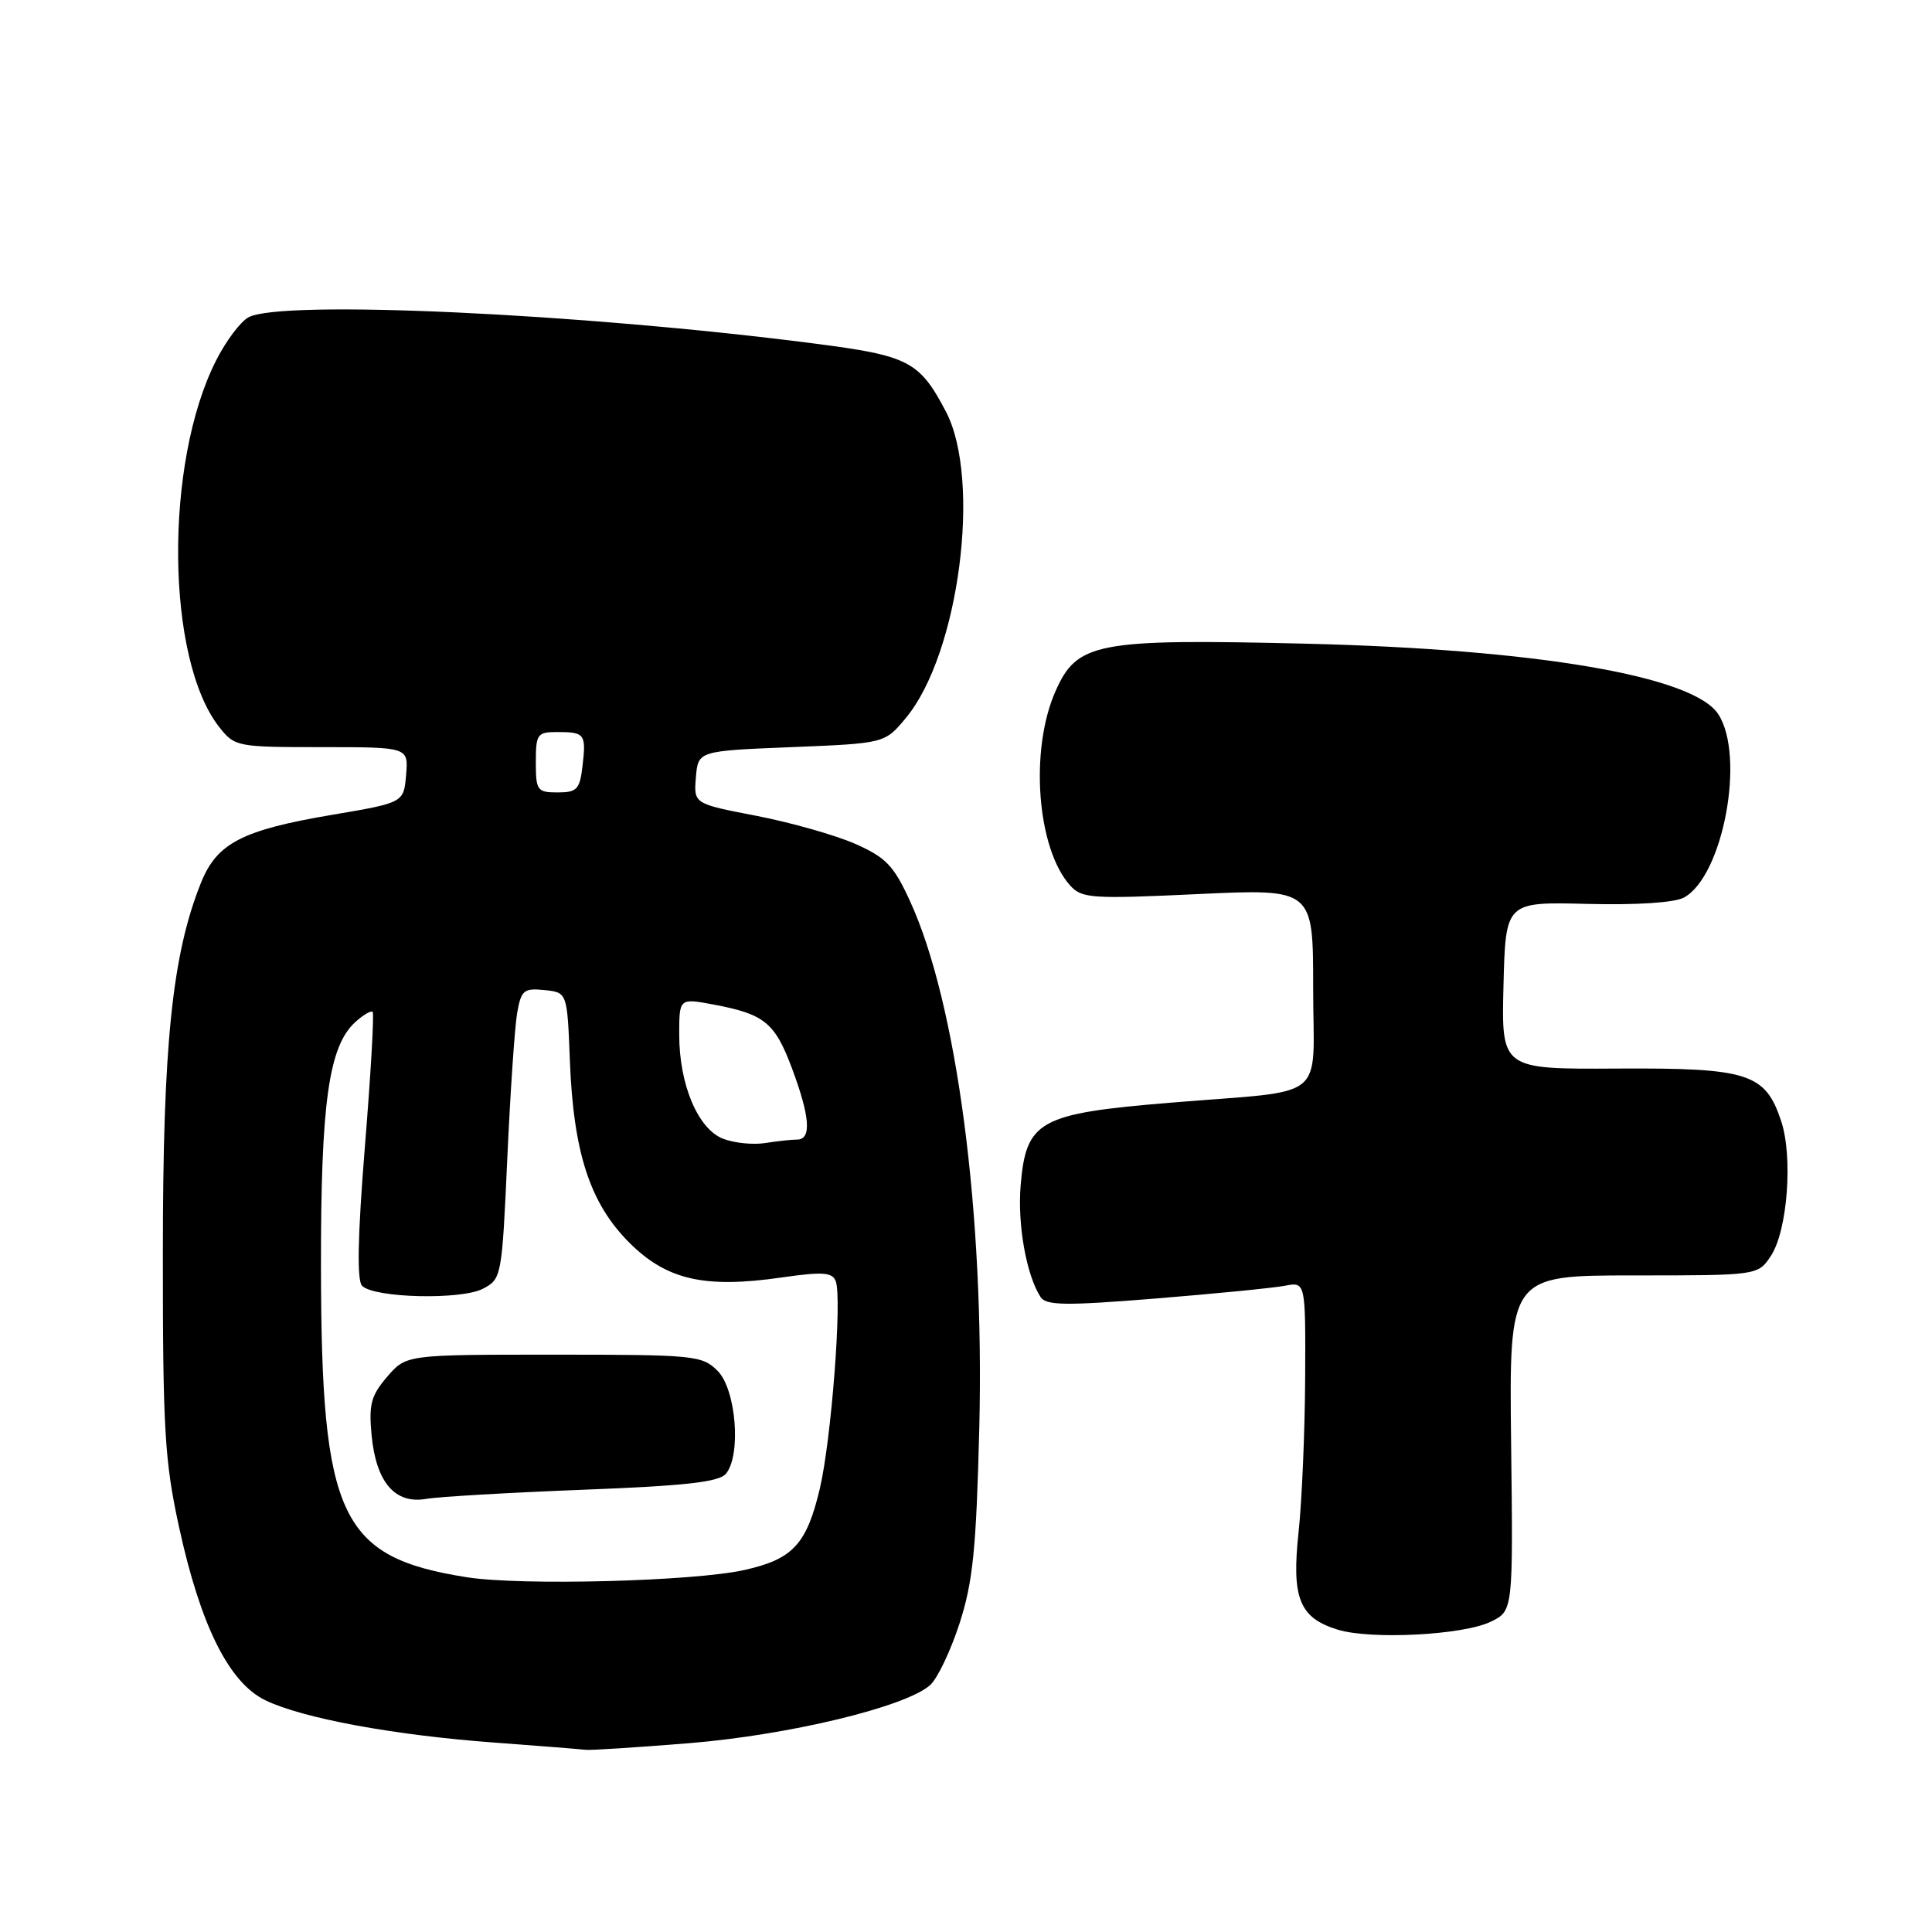<?xml version="1.0" encoding="UTF-8" standalone="no"?>
<!DOCTYPE svg PUBLIC "-//W3C//DTD SVG 1.1//EN" "http://www.w3.org/Graphics/SVG/1.1/DTD/svg11.dtd" >
<svg xmlns="http://www.w3.org/2000/svg" xmlns:xlink="http://www.w3.org/1999/xlink" version="1.1" viewBox="0 0 256 256">
 <g >
 <path fill="currentColor"
d=" M 91.33 230.98 C 104.56 229.90 120.06 226.16 123.26 223.27 C 124.23 222.39 125.98 218.71 127.15 215.09 C 128.92 209.61 129.36 205.25 129.76 189.24 C 130.46 160.91 126.80 132.97 120.59 119.42 C 118.43 114.70 117.40 113.62 113.31 111.81 C 110.69 110.66 104.81 108.99 100.23 108.10 C 91.92 106.50 91.92 106.50 92.21 103.00 C 92.50 99.50 92.50 99.50 104.86 99.00 C 117.23 98.50 117.23 98.50 120.02 95.15 C 127.08 86.68 130.09 63.55 125.32 54.50 C 121.81 47.85 120.42 47.13 107.91 45.52 C 77.03 41.53 37.32 39.69 32.93 42.04 C 31.87 42.61 29.93 45.19 28.62 47.79 C 21.74 61.39 21.98 87.35 29.05 96.34 C 31.10 98.94 31.39 99.00 42.63 99.00 C 54.12 99.00 54.12 99.00 53.81 102.68 C 53.50 106.36 53.50 106.36 44.00 107.97 C 32.07 109.99 28.73 111.72 26.62 117.00 C 22.81 126.51 21.58 138.45 21.58 166.00 C 21.57 189.48 21.82 193.63 23.74 202.41 C 26.58 215.41 30.33 222.93 35.13 225.28 C 40.03 227.67 52.17 229.92 65.50 230.90 C 71.55 231.35 77.00 231.78 77.60 231.86 C 78.21 231.94 84.39 231.54 91.33 230.98 Z  M 197.52 214.89 C 200.50 213.45 200.50 213.45 200.23 191.22 C 199.97 169.00 199.97 169.00 216.46 169.00 C 232.95 169.00 232.95 169.00 234.67 166.38 C 236.85 163.05 237.59 153.32 236.02 148.57 C 233.92 142.21 231.68 141.49 214.26 141.59 C 198.94 141.68 198.94 141.68 199.22 130.59 C 199.50 119.50 199.50 119.50 210.27 119.77 C 216.79 119.94 221.86 119.61 223.11 118.94 C 228.31 116.16 231.31 100.17 227.67 94.62 C 224.36 89.57 203.58 86.03 173.00 85.29 C 145.24 84.63 142.72 85.11 139.85 91.61 C 136.41 99.39 137.40 112.47 141.81 117.34 C 143.35 119.05 144.65 119.13 158.74 118.47 C 174.00 117.76 174.00 117.76 174.00 130.86 C 174.00 146.24 176.34 144.35 155.13 146.11 C 137.64 147.55 135.96 148.49 135.24 157.09 C 134.81 162.28 136.00 168.96 137.88 171.86 C 138.61 172.99 141.16 173.03 153.13 172.06 C 161.03 171.42 168.74 170.66 170.25 170.37 C 173.00 169.84 173.00 169.84 172.94 182.67 C 172.90 189.73 172.51 198.88 172.07 203.00 C 171.12 211.77 172.17 214.38 177.26 215.94 C 181.66 217.29 193.86 216.66 197.52 214.89 Z  M 61.83 208.99 C 45.07 206.33 42.58 201.06 42.53 168.00 C 42.50 146.16 43.55 138.62 47.09 135.42 C 48.15 134.46 49.18 133.86 49.38 134.09 C 49.59 134.32 49.13 142.34 48.35 151.93 C 47.39 163.85 47.28 169.68 47.98 170.38 C 49.60 172.00 61.14 172.27 64.00 170.76 C 66.46 169.47 66.51 169.17 67.22 153.47 C 67.62 144.69 68.21 136.01 68.53 134.19 C 69.06 131.21 69.41 130.91 72.14 131.19 C 75.16 131.50 75.16 131.50 75.51 140.50 C 75.98 152.72 78.17 159.44 83.38 164.65 C 88.33 169.60 93.35 170.75 103.58 169.27 C 109.03 168.49 110.28 168.58 110.74 169.76 C 111.60 172.01 110.15 190.85 108.62 197.29 C 106.88 204.63 105.05 206.60 98.65 208.03 C 91.91 209.54 69.05 210.13 61.83 208.99 Z  M 77.25 197.40 C 90.82 196.88 95.27 196.38 96.19 195.28 C 98.24 192.80 97.54 184.09 95.08 181.64 C 93.04 179.60 92.04 179.50 73.38 179.50 C 53.82 179.50 53.82 179.50 51.30 182.43 C 49.16 184.93 48.85 186.09 49.24 190.19 C 49.84 196.42 52.34 199.33 56.47 198.61 C 58.14 198.32 67.49 197.78 77.25 197.40 Z  M 95.84 150.90 C 92.50 149.63 90.00 143.74 90.00 137.11 C 90.00 132.26 90.00 132.26 94.51 133.10 C 101.29 134.37 102.66 135.48 104.93 141.53 C 107.34 147.97 107.56 151.00 105.62 151.00 C 104.87 151.00 102.96 151.21 101.38 151.46 C 99.79 151.71 97.30 151.46 95.84 150.90 Z  M 71.00 101.00 C 71.00 97.27 71.19 97.00 73.83 97.00 C 77.49 97.00 77.68 97.26 77.19 101.47 C 76.83 104.60 76.45 105.00 73.89 105.00 C 71.18 105.00 71.00 104.74 71.00 101.00 Z "/>
</g>
</svg>
